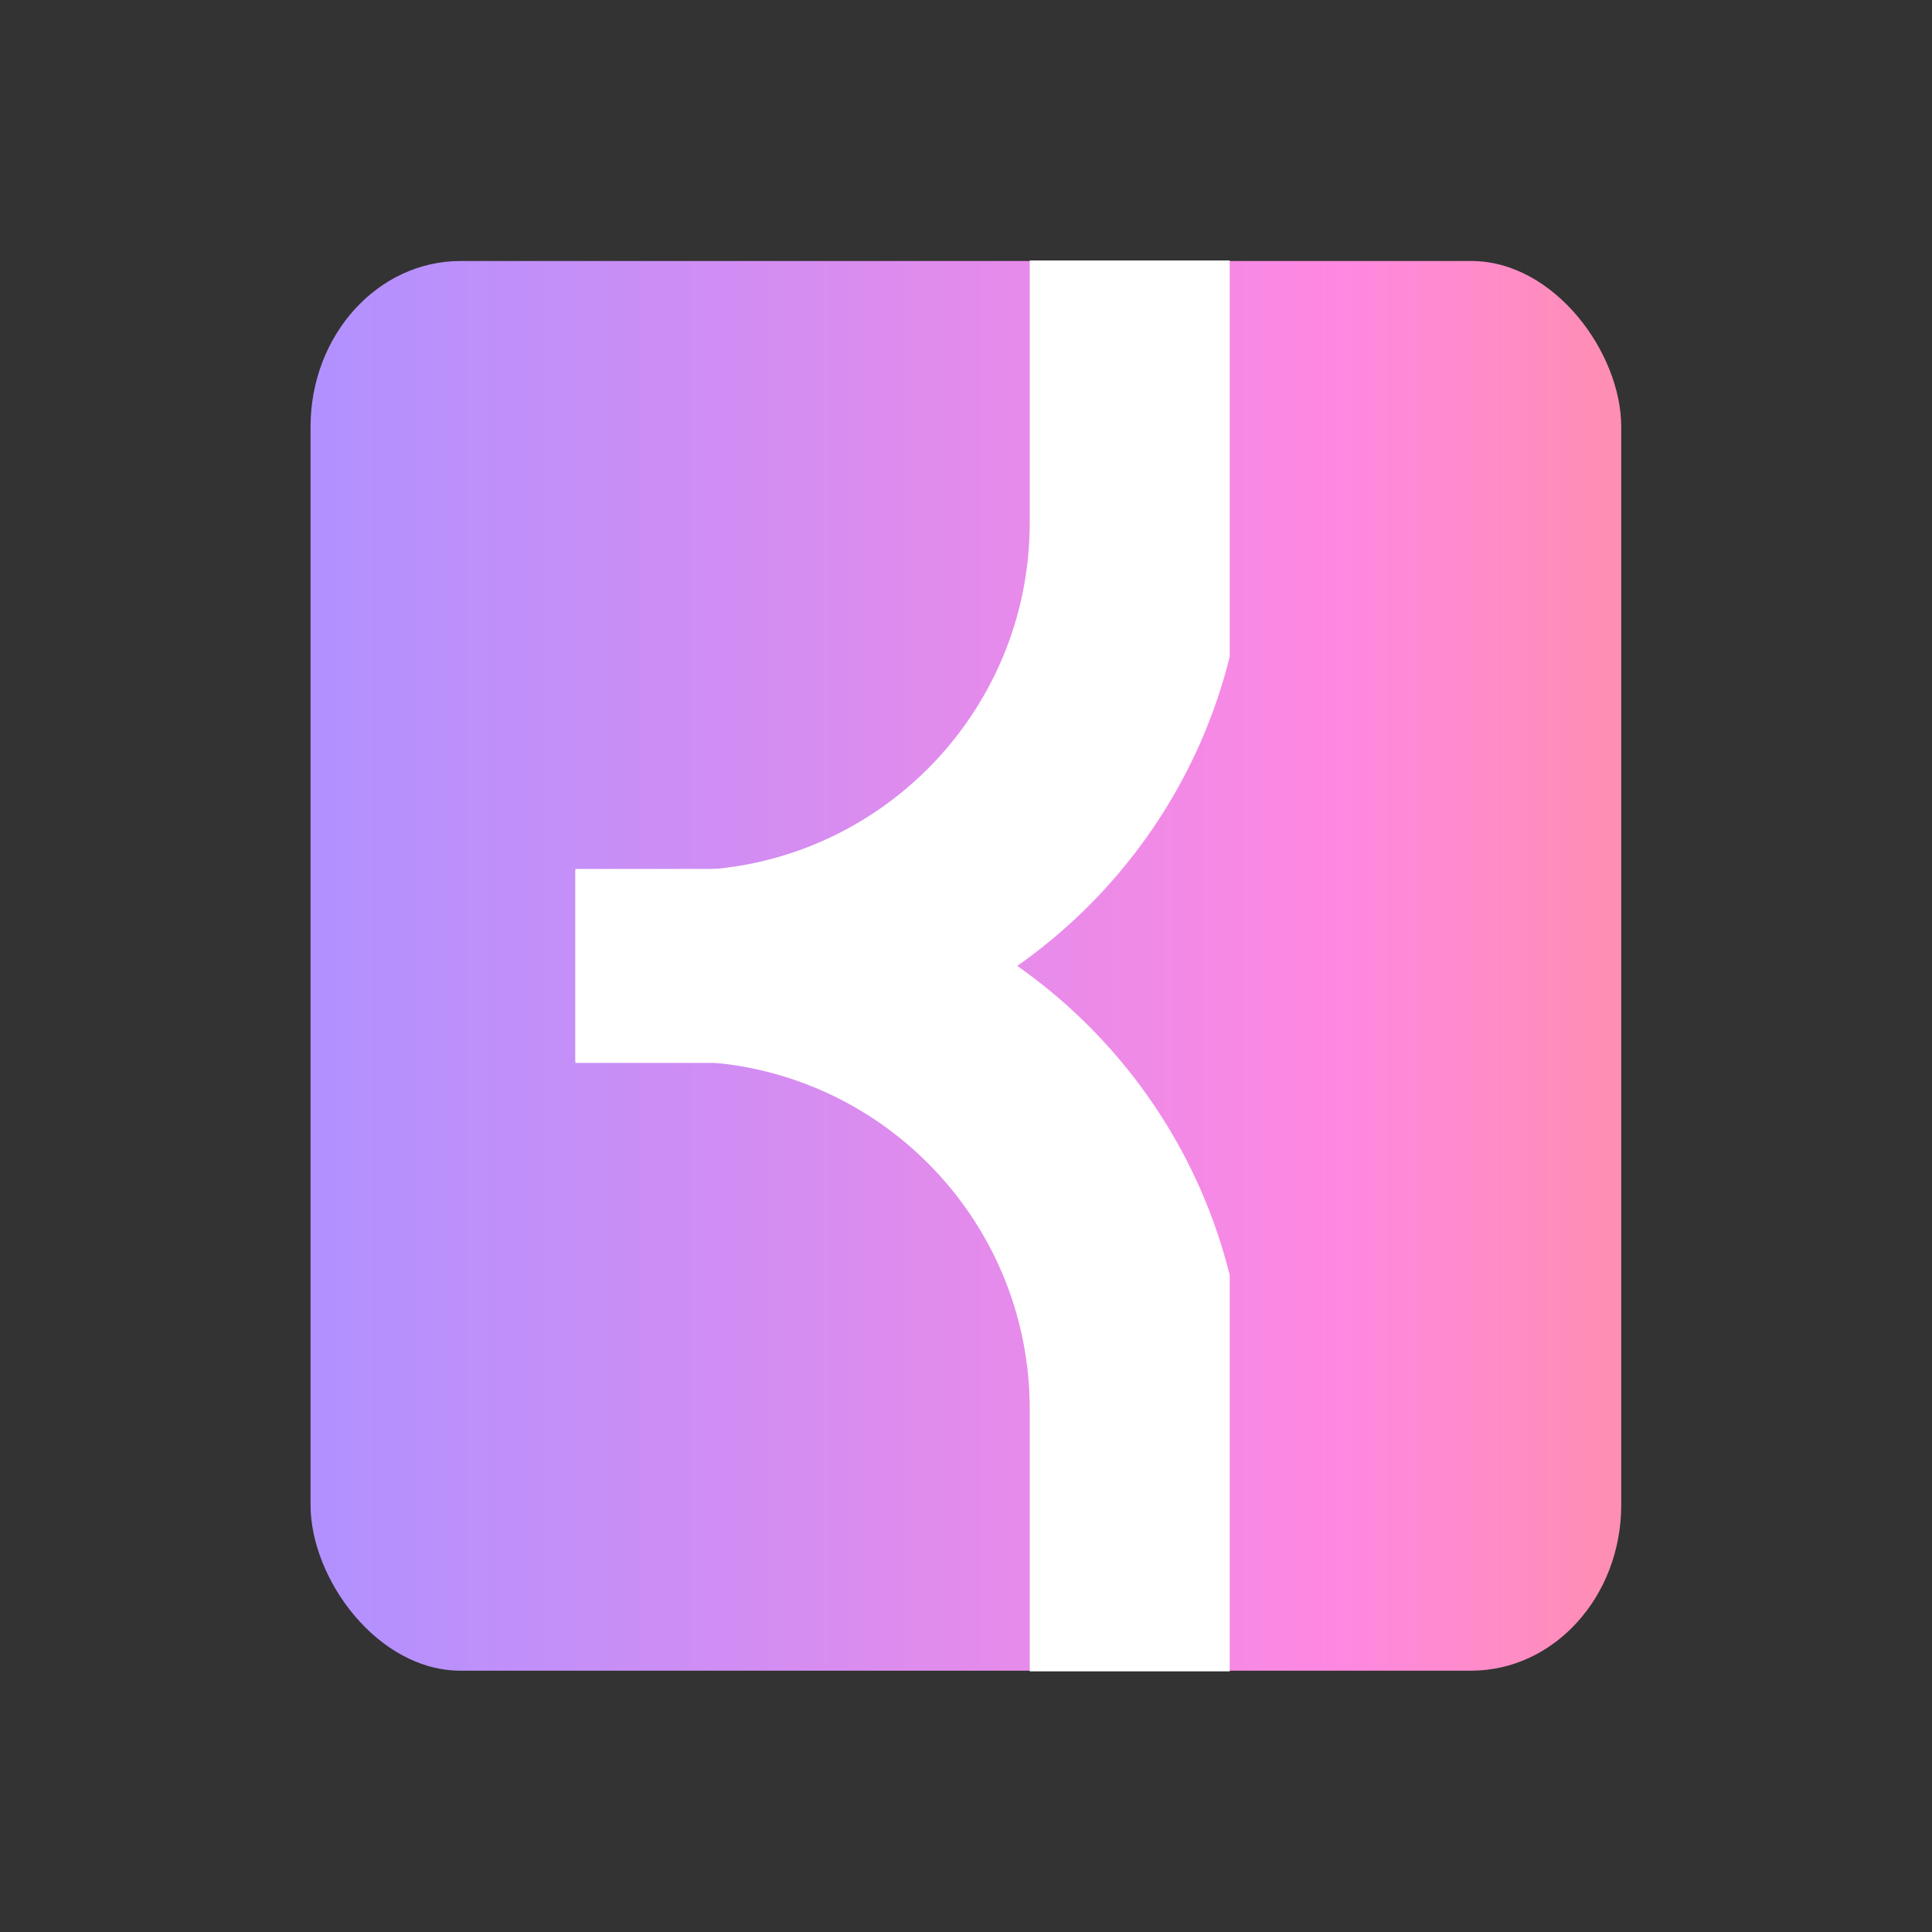 <svg id="eN8Z3aDSwHL1" xmlns="http://www.w3.org/2000/svg" xmlns:xlink="http://www.w3.org/1999/xlink" viewBox="0 0 300 300" shape-rendering="geometricPrecision" text-rendering="geometricPrecision"><rect x="0" y="0" width="300" height="300" fill="#333333" stroke="none"/><defs><linearGradient id="eN8Z3aDSwHL3-fill" x1="0" y1="0.5" x2="1" y2="0.5" spreadMethod="pad" gradientUnits="objectBoundingBox" gradientTransform="translate(0 0)"><stop id="eN8Z3aDSwHL3-fill-0" offset="0%" stop-color="#b191ff"/><stop id="eN8Z3aDSwHL3-fill-1" offset="79%" stop-color="#ff88e1"/><stop id="eN8Z3aDSwHL3-fill-2" offset="100%" stop-color="#ff8eb3"/></linearGradient></defs><g transform="matrix(1.5 0 0 1.5-58.42-42.355)"><rect width="209.709" height="204.097" rx="24" ry="24" transform="matrix(.647 0 0 0.715 71.095 55.255)" fill="url(#eN8Z3aDSwHL3-fill)" stroke-width="0"/><path d="M196.677,73.736v41.015c-5.996,24.152-27.821,42.053-53.828,42.053h-13.905v-19.913h11.029c19.882,0,36-16.118,36-36v-27.155h20.703Z" transform="translate(-30.429-18.536)" fill="#fff" stroke-width="0"/><path d="M196.677,73.736v41.015c-5.996,24.152-27.821,42.053-53.828,42.053h-13.905v-19.913h11.029c19.882,0,36-16.118,36-36v-27.155h20.703Z" transform="matrix(1 0 0-1-30.429 274.991)" fill="#fff" stroke-width="0"/></g></svg>
